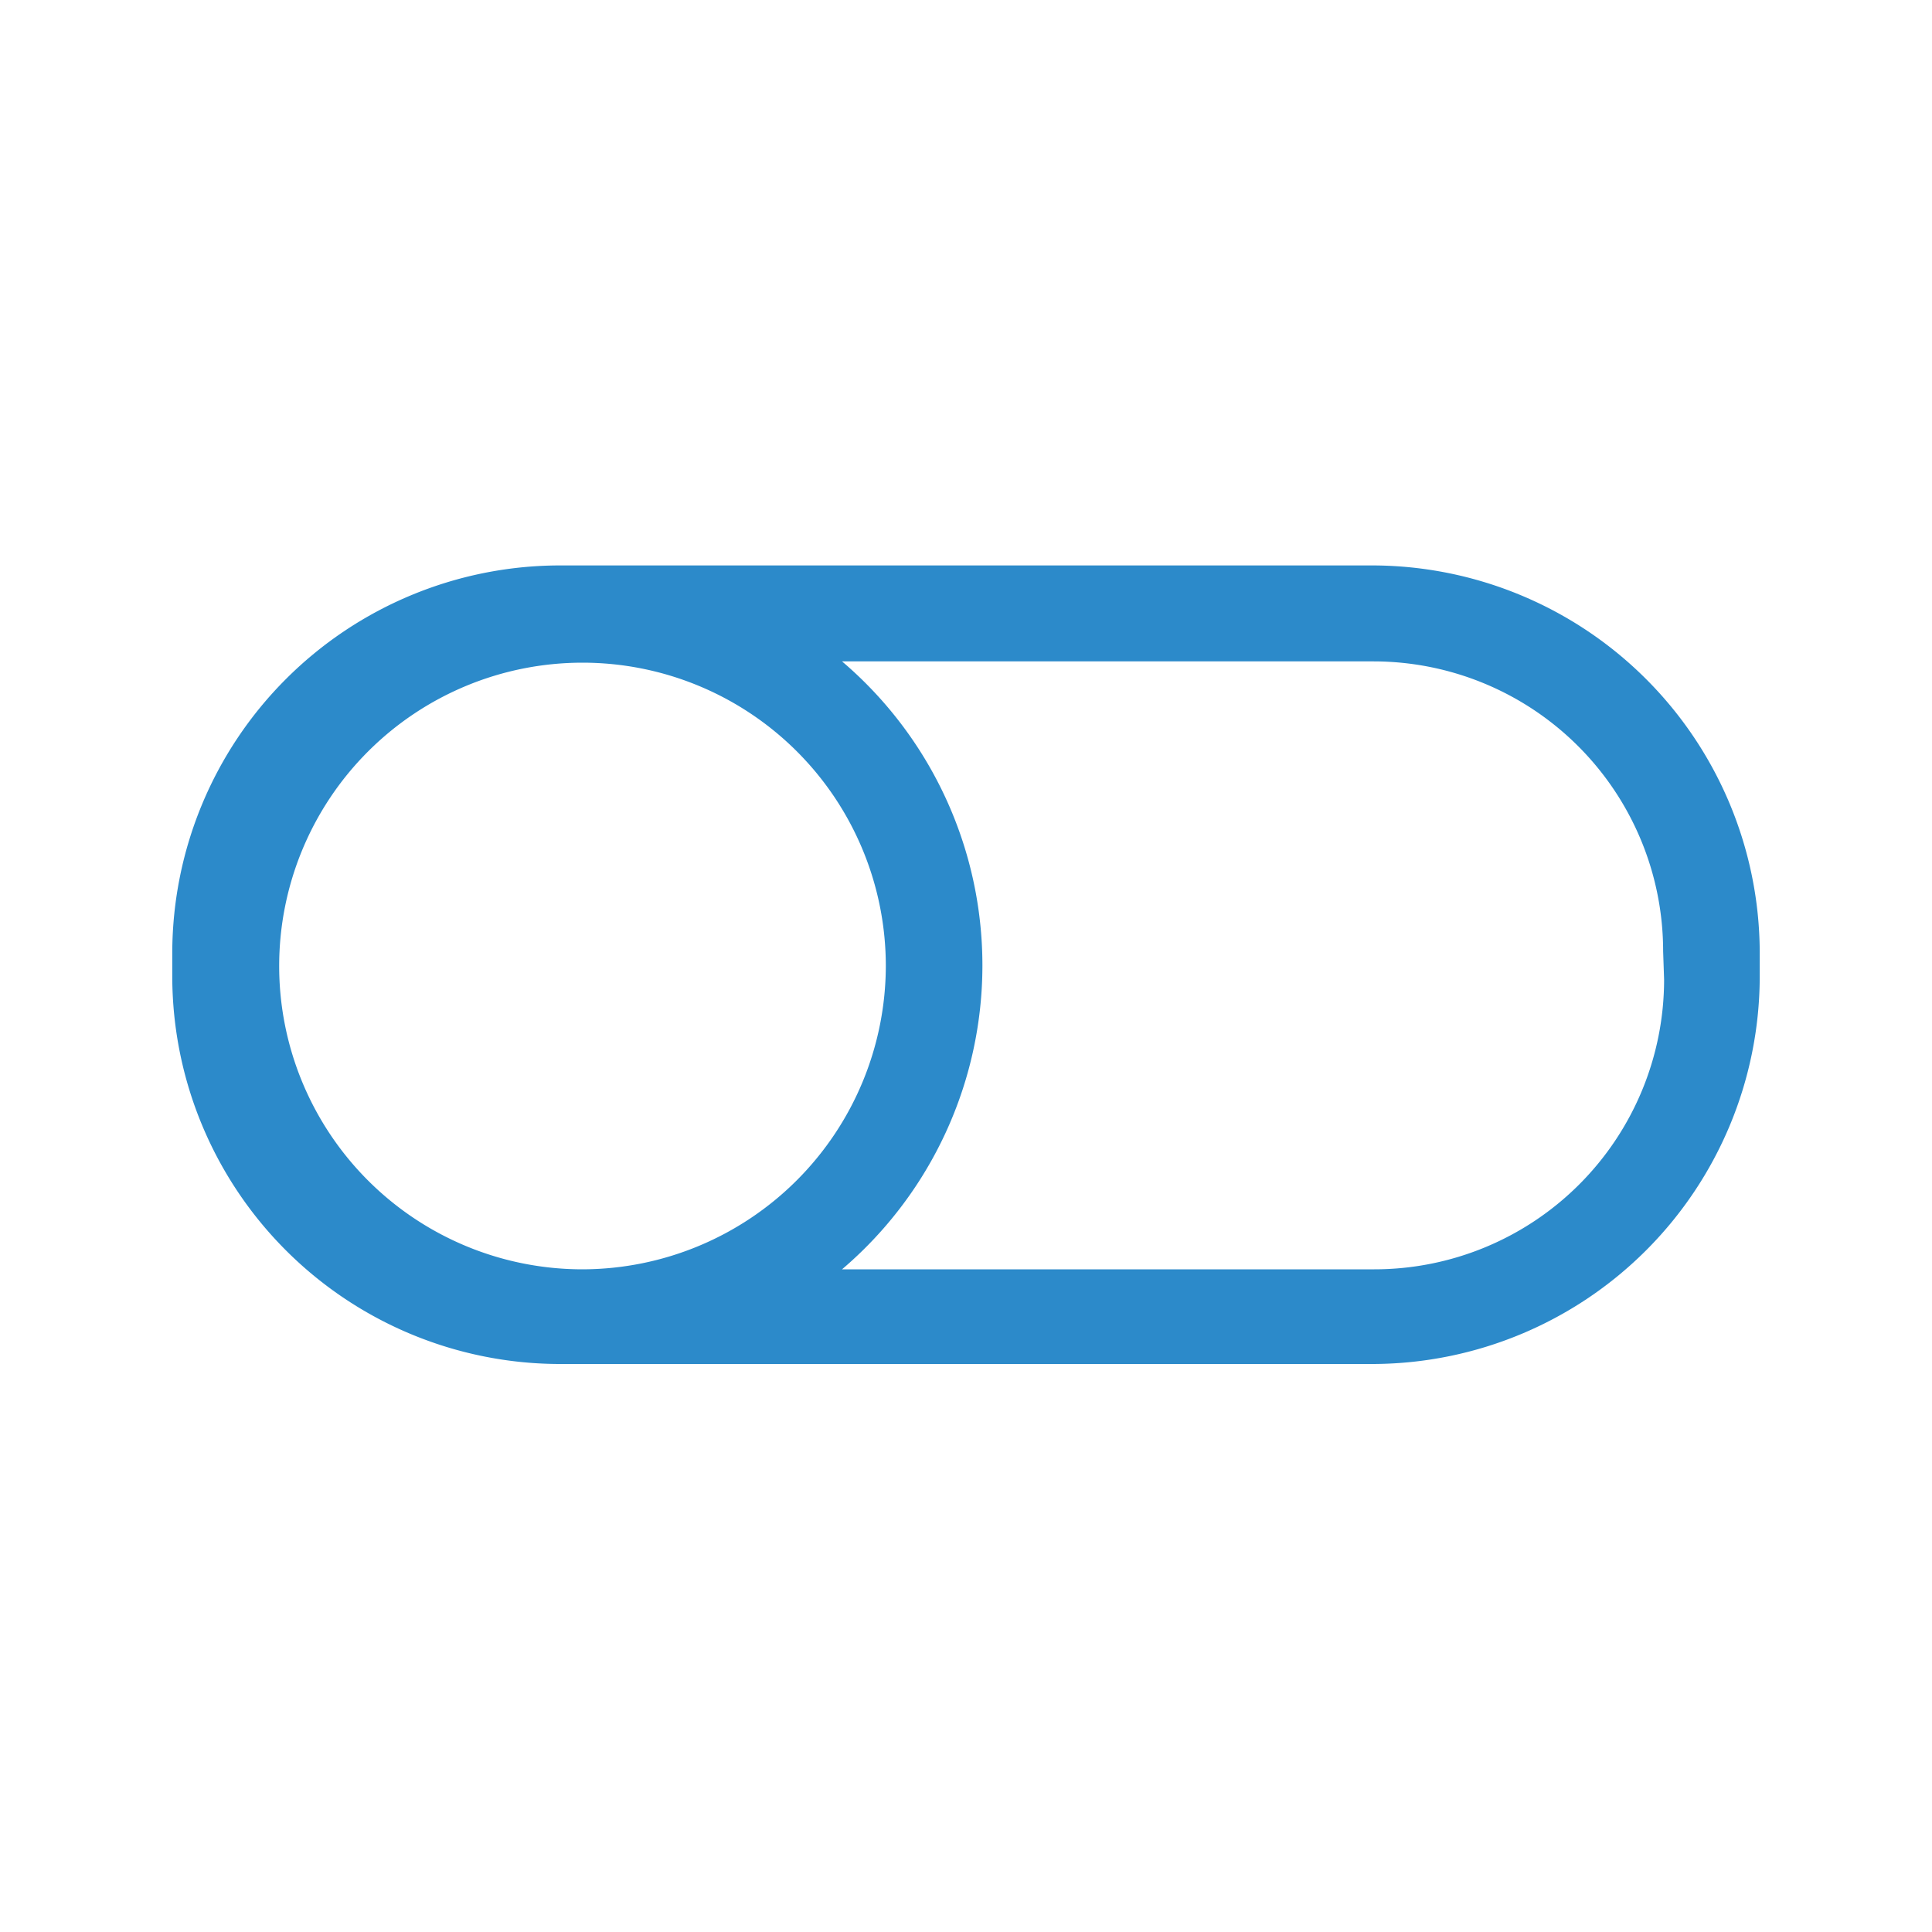 <svg id="Layer_1" data-name="Layer 1" xmlns="http://www.w3.org/2000/svg" viewBox="0 0 60 60"><defs><style>.cls-1{fill:#2c8aca;}</style></defs><title>icons-blue</title><path class="cls-1" d="M42.65,17.56H17.35a12.05,12.05,0,0,0-12,12v.8a12.05,12.05,0,0,0,12,12h25.3a12.05,12.05,0,0,0,12-12v-.8A12.05,12.05,0,0,0,42.65,17.56ZM18.09,39.42A9.42,9.42,0,1,1,27.51,30,9.44,9.44,0,0,1,18.09,39.42Zm33.59-9a9,9,0,0,1-9,9H26.15a12.4,12.4,0,0,0,0-18.88h16.5a9,9,0,0,1,9,9Z"/></svg>